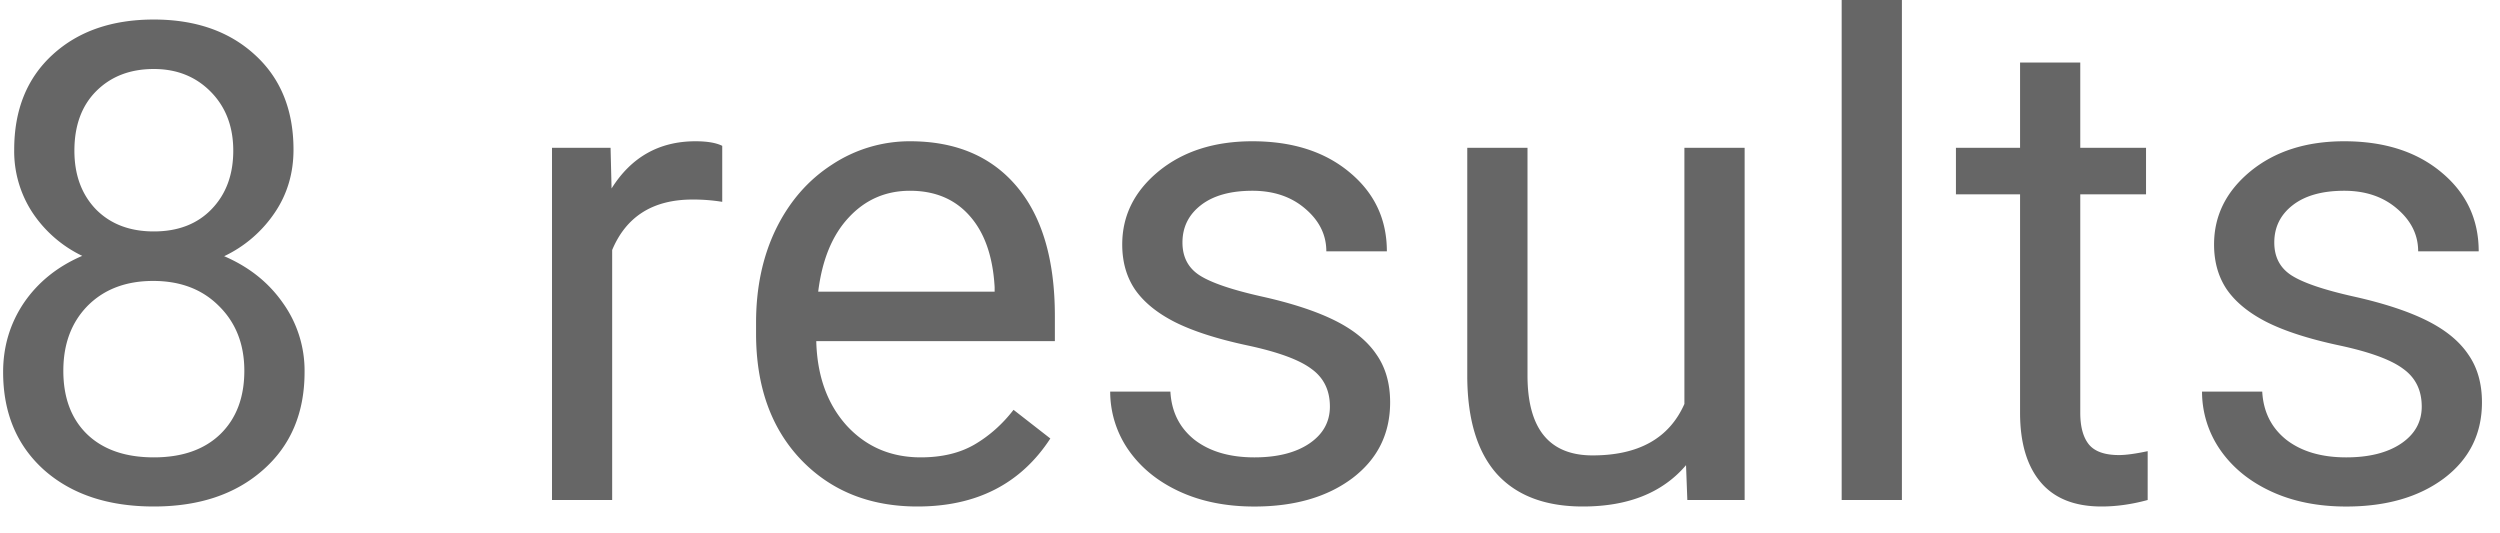 <svg width="75" height="16" fill="none" xmlns="http://www.w3.org/2000/svg"><path opacity=".6" d="M8.805 4.492c0 .71-.19 1.341-.567 1.895a3.784 3.784 0 01-1.513 1.299c.742.319 1.328.784 1.757 1.396a3.49 3.49 0 01.655 2.08c0 1.23-.417 2.21-1.25 2.94-.827.729-1.918 1.093-3.272 1.093-1.367 0-2.464-.364-3.29-1.093-.821-.736-1.231-1.716-1.231-2.94 0-.768.208-1.461.625-2.08.423-.618 1.006-1.087 1.748-1.406a3.726 3.726 0 01-1.494-1.3 3.349 3.349 0 01-.547-1.884c0-1.198.384-2.148 1.152-2.851C2.346.937 3.358.586 4.615.586c1.25 0 2.26.352 3.028 1.055.774.703 1.162 1.653 1.162 2.851zM7.33 11.123c0-.794-.254-1.442-.762-1.943-.5-.502-1.158-.752-1.972-.752-.814 0-1.468.247-1.963.742-.488.495-.733 1.146-.733 1.953 0 .807.238 1.442.713 1.904.482.463 1.15.694 2.002.694.847 0 1.51-.231 1.992-.694.482-.468.723-1.103.723-1.904zM4.615 2.07c-.71 0-1.286.222-1.728.664-.436.437-.655 1.032-.655 1.787 0 .723.215 1.31.645 1.758.436.443 1.016.664 1.738.664.723 0 1.3-.221 1.729-.664.436-.449.654-1.035.654-1.758 0-.722-.225-1.311-.674-1.767-.449-.456-1.019-.684-1.709-.684zm17.051 3.985a5.412 5.412 0 00-.889-.069c-1.185 0-1.989.505-2.412 1.514V15H16.56V4.434h1.757l.03 1.22c.592-.944 1.432-1.416 2.52-1.416.35 0 .618.046.8.137v1.68zm5.86 9.14c-1.433 0-2.598-.468-3.497-1.406-.898-.944-1.347-2.204-1.347-3.78v-.331c0-1.048.198-1.983.595-2.803.404-.827.964-1.471 1.68-1.934a4.226 4.226 0 012.344-.703c1.373 0 2.441.453 3.203 1.358s1.142 2.2 1.142 3.886v.752h-7.158c.026 1.042.33 1.885.909 2.53.585.638 1.328.957 2.226.957.638 0 1.178-.13 1.621-.39.443-.261.83-.606 1.162-1.036l1.104.86c-.886 1.36-2.214 2.04-3.985 2.04zM27.3 5.723c-.73 0-1.341.267-1.836.8-.495.528-.8 1.27-.918 2.227h5.293v-.137c-.052-.918-.3-1.627-.742-2.129-.443-.507-1.042-.761-1.797-.761zm12.597 6.474c0-.488-.185-.866-.556-1.132-.365-.274-1.006-.508-1.924-.704-.911-.195-1.637-.43-2.178-.703-.534-.273-.93-.599-1.191-.976-.254-.378-.381-.827-.381-1.348 0-.866.365-1.598 1.094-2.197.735-.6 1.673-.899 2.812-.899 1.198 0 2.168.31 2.91.928.75.619 1.123 1.41 1.123 2.373H39.79c0-.495-.212-.921-.635-1.28-.416-.357-.944-.536-1.582-.536-.657 0-1.172.143-1.543.43-.37.286-.556.66-.556 1.122 0 .437.172.765.517.987.345.221.967.433 1.865.634.905.202 1.638.443 2.198.723.56.28.973.619 1.24 1.016.273.39.41.869.41 1.435 0 .944-.377 1.703-1.133 2.276-.755.566-1.735.85-2.94.85-.846 0-1.594-.15-2.245-.45-.651-.3-1.162-.716-1.534-1.25a3.066 3.066 0 01-.546-1.748h1.806c.033.606.274 1.087.723 1.445.456.352 1.055.528 1.797.528.683 0 1.23-.137 1.64-.41.417-.28.625-.652.625-1.114zm10.684 1.758c-.703.827-1.735 1.24-3.096 1.24-1.126 0-1.985-.325-2.578-.976-.586-.658-.882-1.628-.889-2.91V4.434h1.807v6.826c0 1.601.651 2.402 1.953 2.402 1.38 0 2.298-.514 2.754-1.543V4.434h1.807V15H50.62l-.039-1.045zM57.057 15H55.25V0h1.807v15zm5.351-13.125v2.559h1.973V5.83h-1.973v6.553c0 .423.088.742.264.957.176.208.475.312.898.312.209 0 .495-.039.86-.117V15c-.476.13-.938.195-1.387.195-.807 0-1.416-.244-1.826-.732-.41-.488-.615-1.182-.615-2.08V5.83h-1.924V4.434h1.924V1.875h1.806zm10.244 10.322c0-.488-.185-.866-.556-1.132-.365-.274-1.006-.508-1.924-.704-.912-.195-1.638-.43-2.178-.703-.534-.273-.93-.599-1.191-.976-.254-.378-.381-.827-.381-1.348 0-.866.365-1.598 1.094-2.197.735-.6 1.673-.899 2.812-.899 1.198 0 2.168.31 2.91.928.749.619 1.123 1.41 1.123 2.373h-1.816c0-.495-.212-.921-.635-1.28-.416-.357-.944-.536-1.582-.536-.657 0-1.172.143-1.543.43-.37.286-.556.66-.556 1.122 0 .437.172.765.517.987.345.221.967.433 1.865.634.905.202 1.638.443 2.198.723.56.28.973.619 1.24 1.016.273.39.41.869.41 1.435 0 .944-.378 1.703-1.133 2.276-.755.566-1.735.85-2.94.85-.846 0-1.594-.15-2.245-.45-.651-.3-1.163-.716-1.534-1.25a3.066 3.066 0 01-.546-1.748h1.806c.033.606.274 1.087.723 1.445.456.352 1.054.528 1.797.528.683 0 1.23-.137 1.64-.41.417-.28.625-.652.625-1.114z" fill="#000"/></svg>